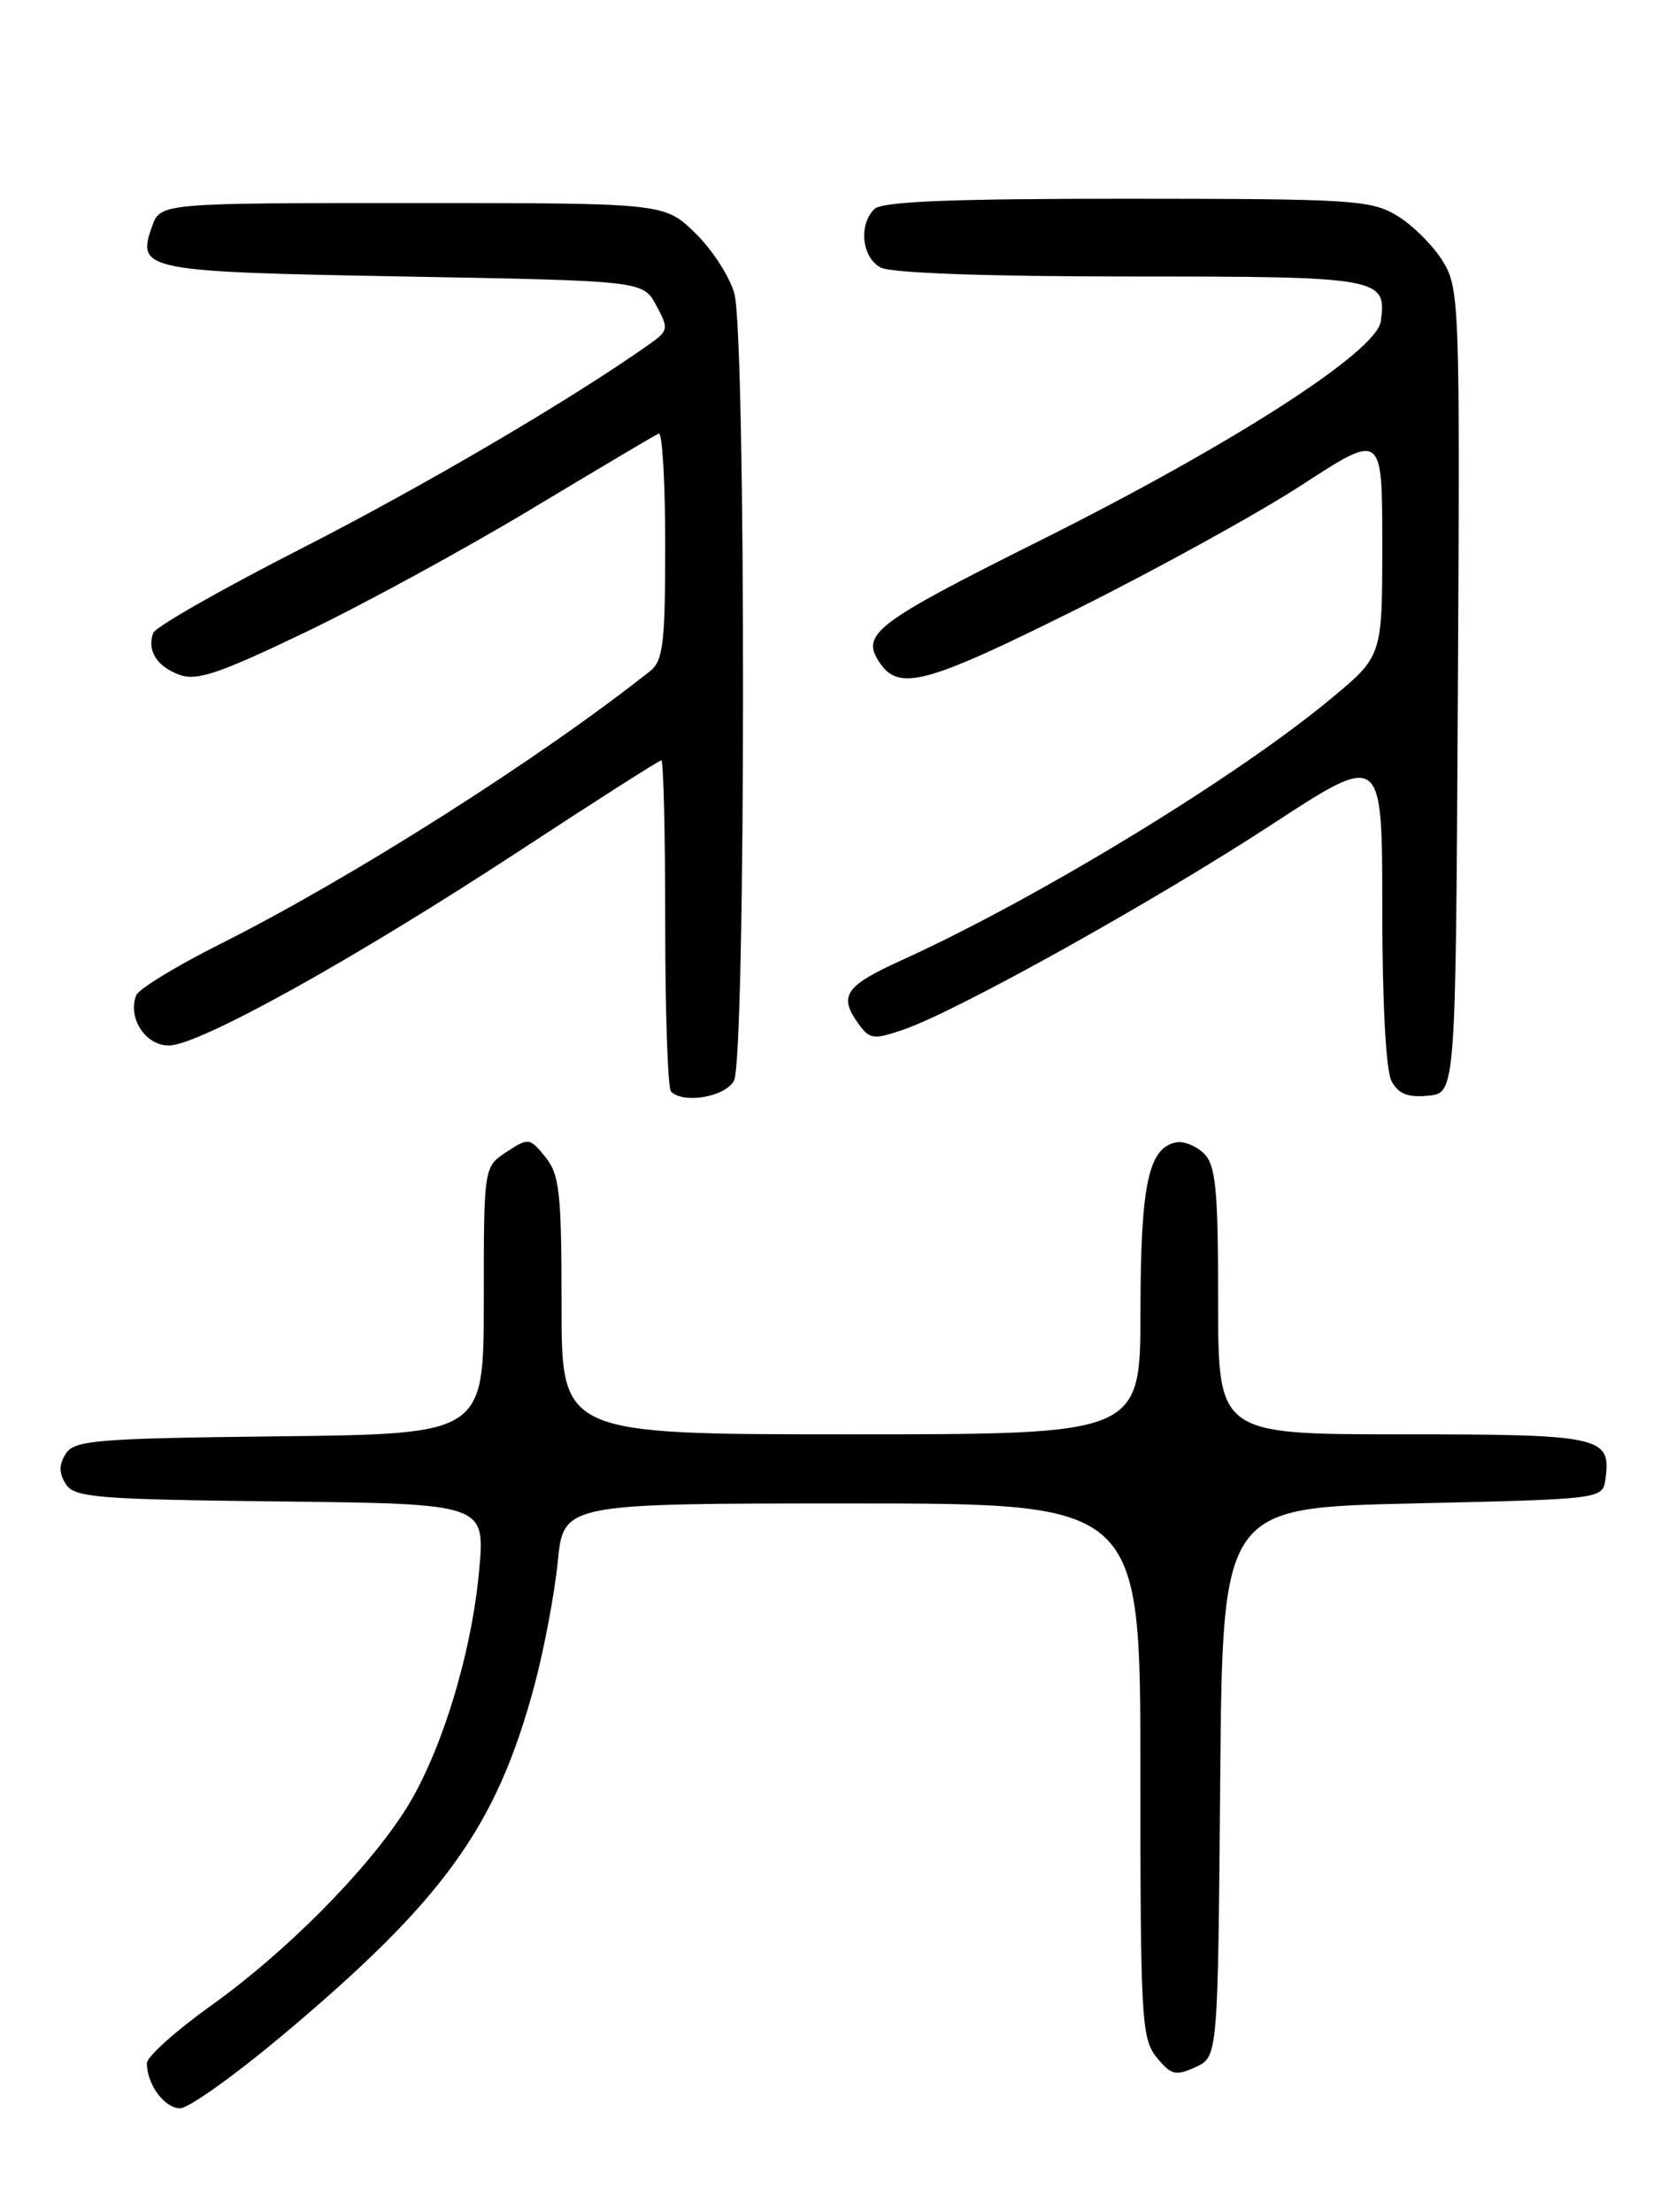 <?xml version="1.0" encoding="UTF-8" standalone="no"?>
<!DOCTYPE svg PUBLIC "-//W3C//DTD SVG 1.1//EN" "http://www.w3.org/Graphics/SVG/1.1/DTD/svg11.dtd" >
<svg xmlns="http://www.w3.org/2000/svg" xmlns:xlink="http://www.w3.org/1999/xlink" version="1.1" viewBox="0 0 194 256">
 <g >
 <path fill="currentColor"
d=" M 32.56 235.67 C 51.40 219.87 57.48 211.43 61.88 194.99 C 62.98 190.87 64.19 184.46 64.56 180.75 C 65.23 174.00 65.23 174.00 98.62 174.00 C 132.00 174.00 132.00 174.00 132.00 204.89 C 132.00 233.65 132.13 235.94 133.88 238.10 C 135.54 240.15 136.08 240.29 138.37 239.24 C 140.97 238.06 140.97 238.06 141.24 206.28 C 141.50 174.50 141.50 174.50 163.50 174.00 C 185.50 173.50 185.50 173.50 185.83 171.19 C 186.53 166.25 185.38 166.00 162.38 166.00 C 141.00 166.00 141.00 166.00 141.00 150.57 C 141.00 137.68 140.73 134.88 139.38 133.52 C 138.49 132.63 137.04 132.04 136.15 132.21 C 132.93 132.83 132.03 137.08 132.01 151.75 C 132.00 166.00 132.00 166.00 98.50 166.00 C 65.00 166.00 65.00 166.00 65.00 151.11 C 65.00 138.05 64.77 135.94 63.13 133.91 C 61.32 131.67 61.18 131.65 58.63 133.32 C 56.00 135.05 56.00 135.05 56.00 150.50 C 56.00 165.96 56.00 165.96 32.36 166.23 C 11.10 166.47 8.61 166.68 7.61 168.25 C 6.81 169.53 6.81 170.47 7.61 171.75 C 8.61 173.32 11.11 173.53 32.44 173.77 C 56.17 174.04 56.17 174.04 55.46 181.77 C 54.59 191.44 51.03 202.99 46.94 209.44 C 42.48 216.47 33.12 225.90 24.45 232.10 C 20.35 235.03 17.00 238.04 17.00 238.78 C 17.00 241.23 19.04 244.00 20.85 244.00 C 21.82 244.00 27.09 240.25 32.56 235.67 Z  M 84.96 125.07 C 86.33 122.52 86.37 38.86 85.00 33.96 C 84.46 32.01 82.42 28.86 80.46 26.96 C 76.89 23.50 76.89 23.50 47.72 23.50 C 18.55 23.50 18.55 23.50 17.58 26.26 C 15.81 31.28 16.69 31.46 46.76 32.00 C 74.43 32.50 74.43 32.50 75.96 35.34 C 77.42 38.04 77.38 38.27 75.16 39.84 C 66.10 46.25 48.98 56.29 34.83 63.51 C 25.66 68.19 17.97 72.57 17.73 73.26 C 17.01 75.30 18.13 77.10 20.72 78.08 C 22.74 78.85 25.29 78.00 35.33 73.18 C 42.03 69.97 53.80 63.55 61.50 58.92 C 69.20 54.29 75.84 50.35 76.25 50.17 C 76.66 49.98 77.00 55.78 77.00 63.06 C 77.00 74.45 76.76 76.47 75.25 77.67 C 62.41 87.84 40.69 101.63 25.38 109.31 C 20.36 111.83 16.03 114.48 15.76 115.20 C 14.76 117.82 16.83 121.00 19.54 121.00 C 23.02 121.00 40.94 111.05 60.30 98.36 C 68.99 92.66 76.30 88.00 76.55 88.00 C 76.80 88.00 77.00 96.47 77.00 106.83 C 77.00 117.19 77.30 125.97 77.67 126.33 C 79.13 127.79 83.95 126.95 84.96 125.07 Z  M 168.75 80.00 C 169.00 35.08 168.94 33.39 167.01 30.24 C 165.92 28.45 163.55 26.09 161.76 24.99 C 158.71 23.14 156.68 23.01 130.45 23.00 C 109.96 23.00 102.08 23.32 101.20 24.20 C 99.36 26.04 99.77 29.81 101.93 30.96 C 103.13 31.60 114.15 32.00 130.81 32.00 C 159.82 32.00 160.54 32.13 159.83 37.19 C 159.33 40.72 142.58 51.48 120.25 62.63 C 101.35 72.08 99.63 73.37 101.77 76.62 C 104.02 80.04 107.09 79.23 124.33 70.65 C 133.78 65.95 145.66 59.40 150.75 56.09 C 160.00 50.07 160.00 50.07 160.00 63.00 C 160.00 75.93 160.00 75.93 154.11 80.82 C 143.18 89.93 119.98 104.05 104.30 111.16 C 97.78 114.12 97.02 115.27 99.41 118.54 C 100.69 120.30 101.15 120.35 104.66 119.13 C 110.93 116.95 133.57 104.33 147.25 95.40 C 160.00 87.07 160.00 87.07 160.00 105.10 C 160.00 115.96 160.42 123.92 161.07 125.12 C 161.86 126.60 162.96 127.04 165.32 126.81 C 168.50 126.50 168.50 126.50 168.75 80.00 Z "/>
</g>
</svg>